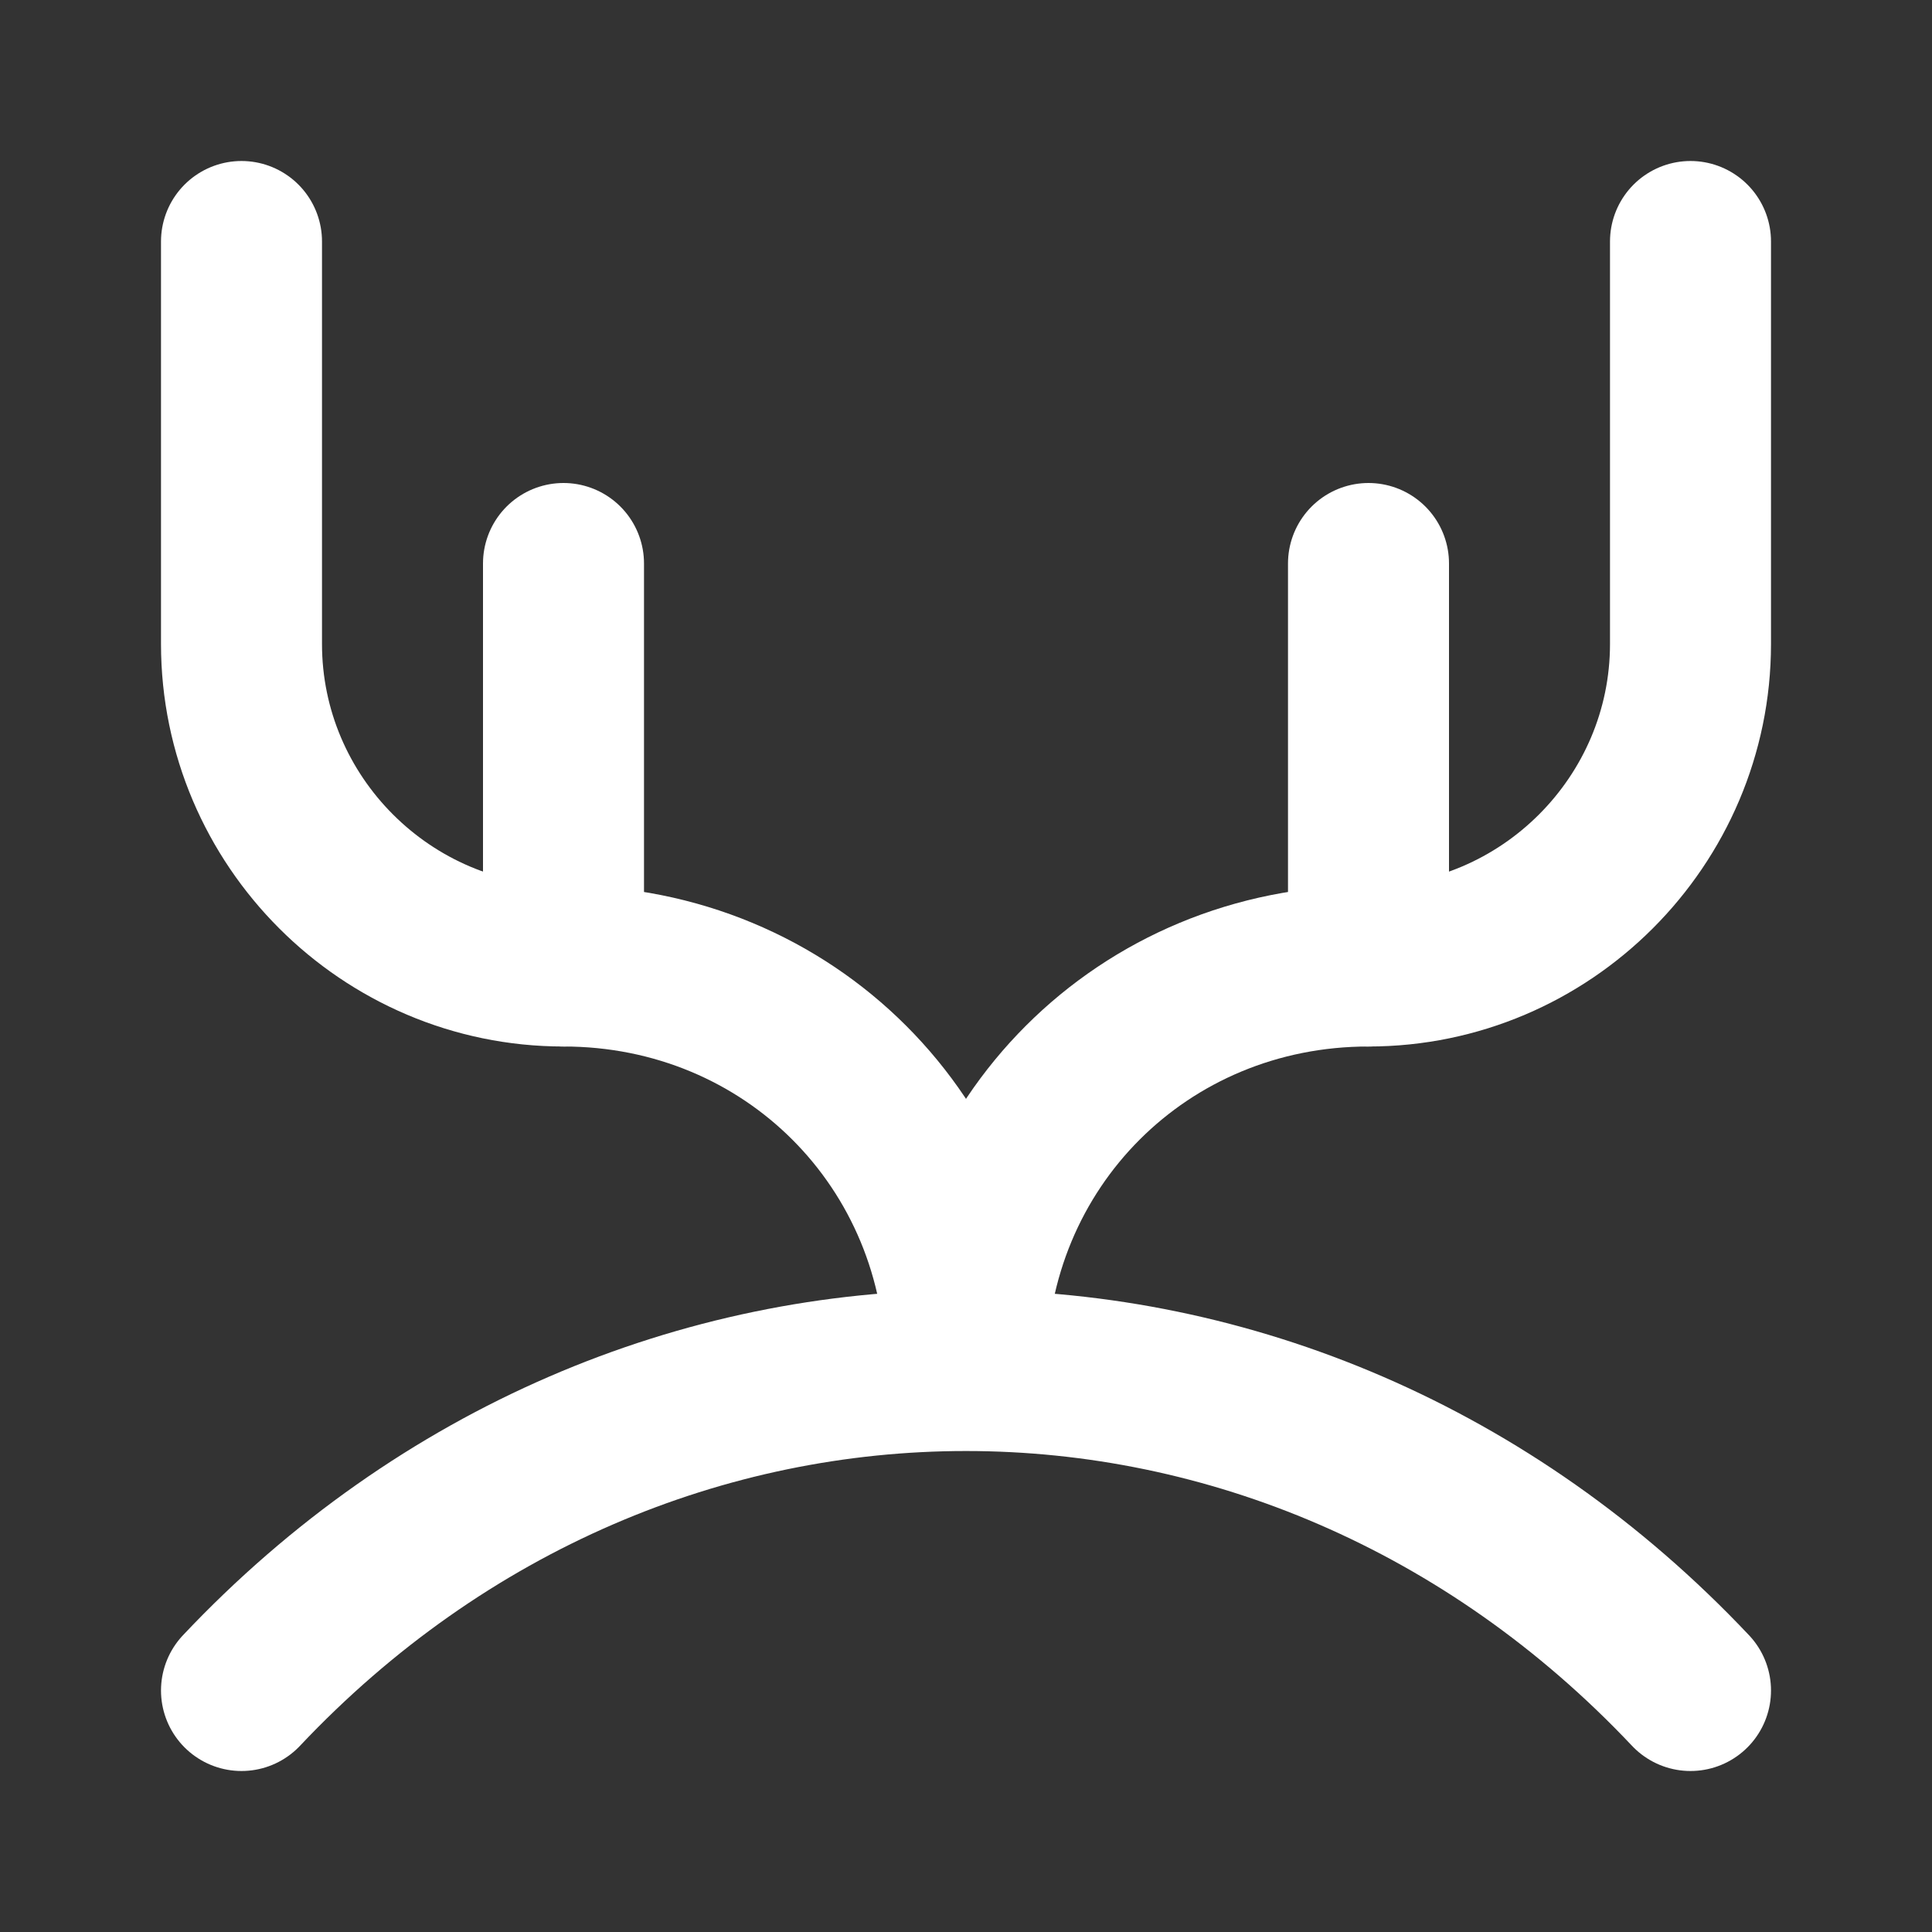 <svg fill="none" height="24" viewBox="0 0 24 24" width="24" xmlns="http://www.w3.org/2000/svg"><rect x="0" y="0" width="24" height="24" fill="#333333" stroke="none"/><g stroke="#fff" stroke-linecap="round" stroke-linejoin="round" stroke-miterlimit="10" stroke-width="2"><path d="m12 17c0-2.8 2.2-5 5-5 2.2 0 4-1.8 4-4v-5"/><path d="m17 12v-5"/><path d="m12 17c0-2.8-2.2-5-5-5-2.2 0-4-1.8-4-4v-5"/><path d="m7 12v-5"/><path d="m3 21c5-5.3 13-5.3 18 0"/></g></svg>